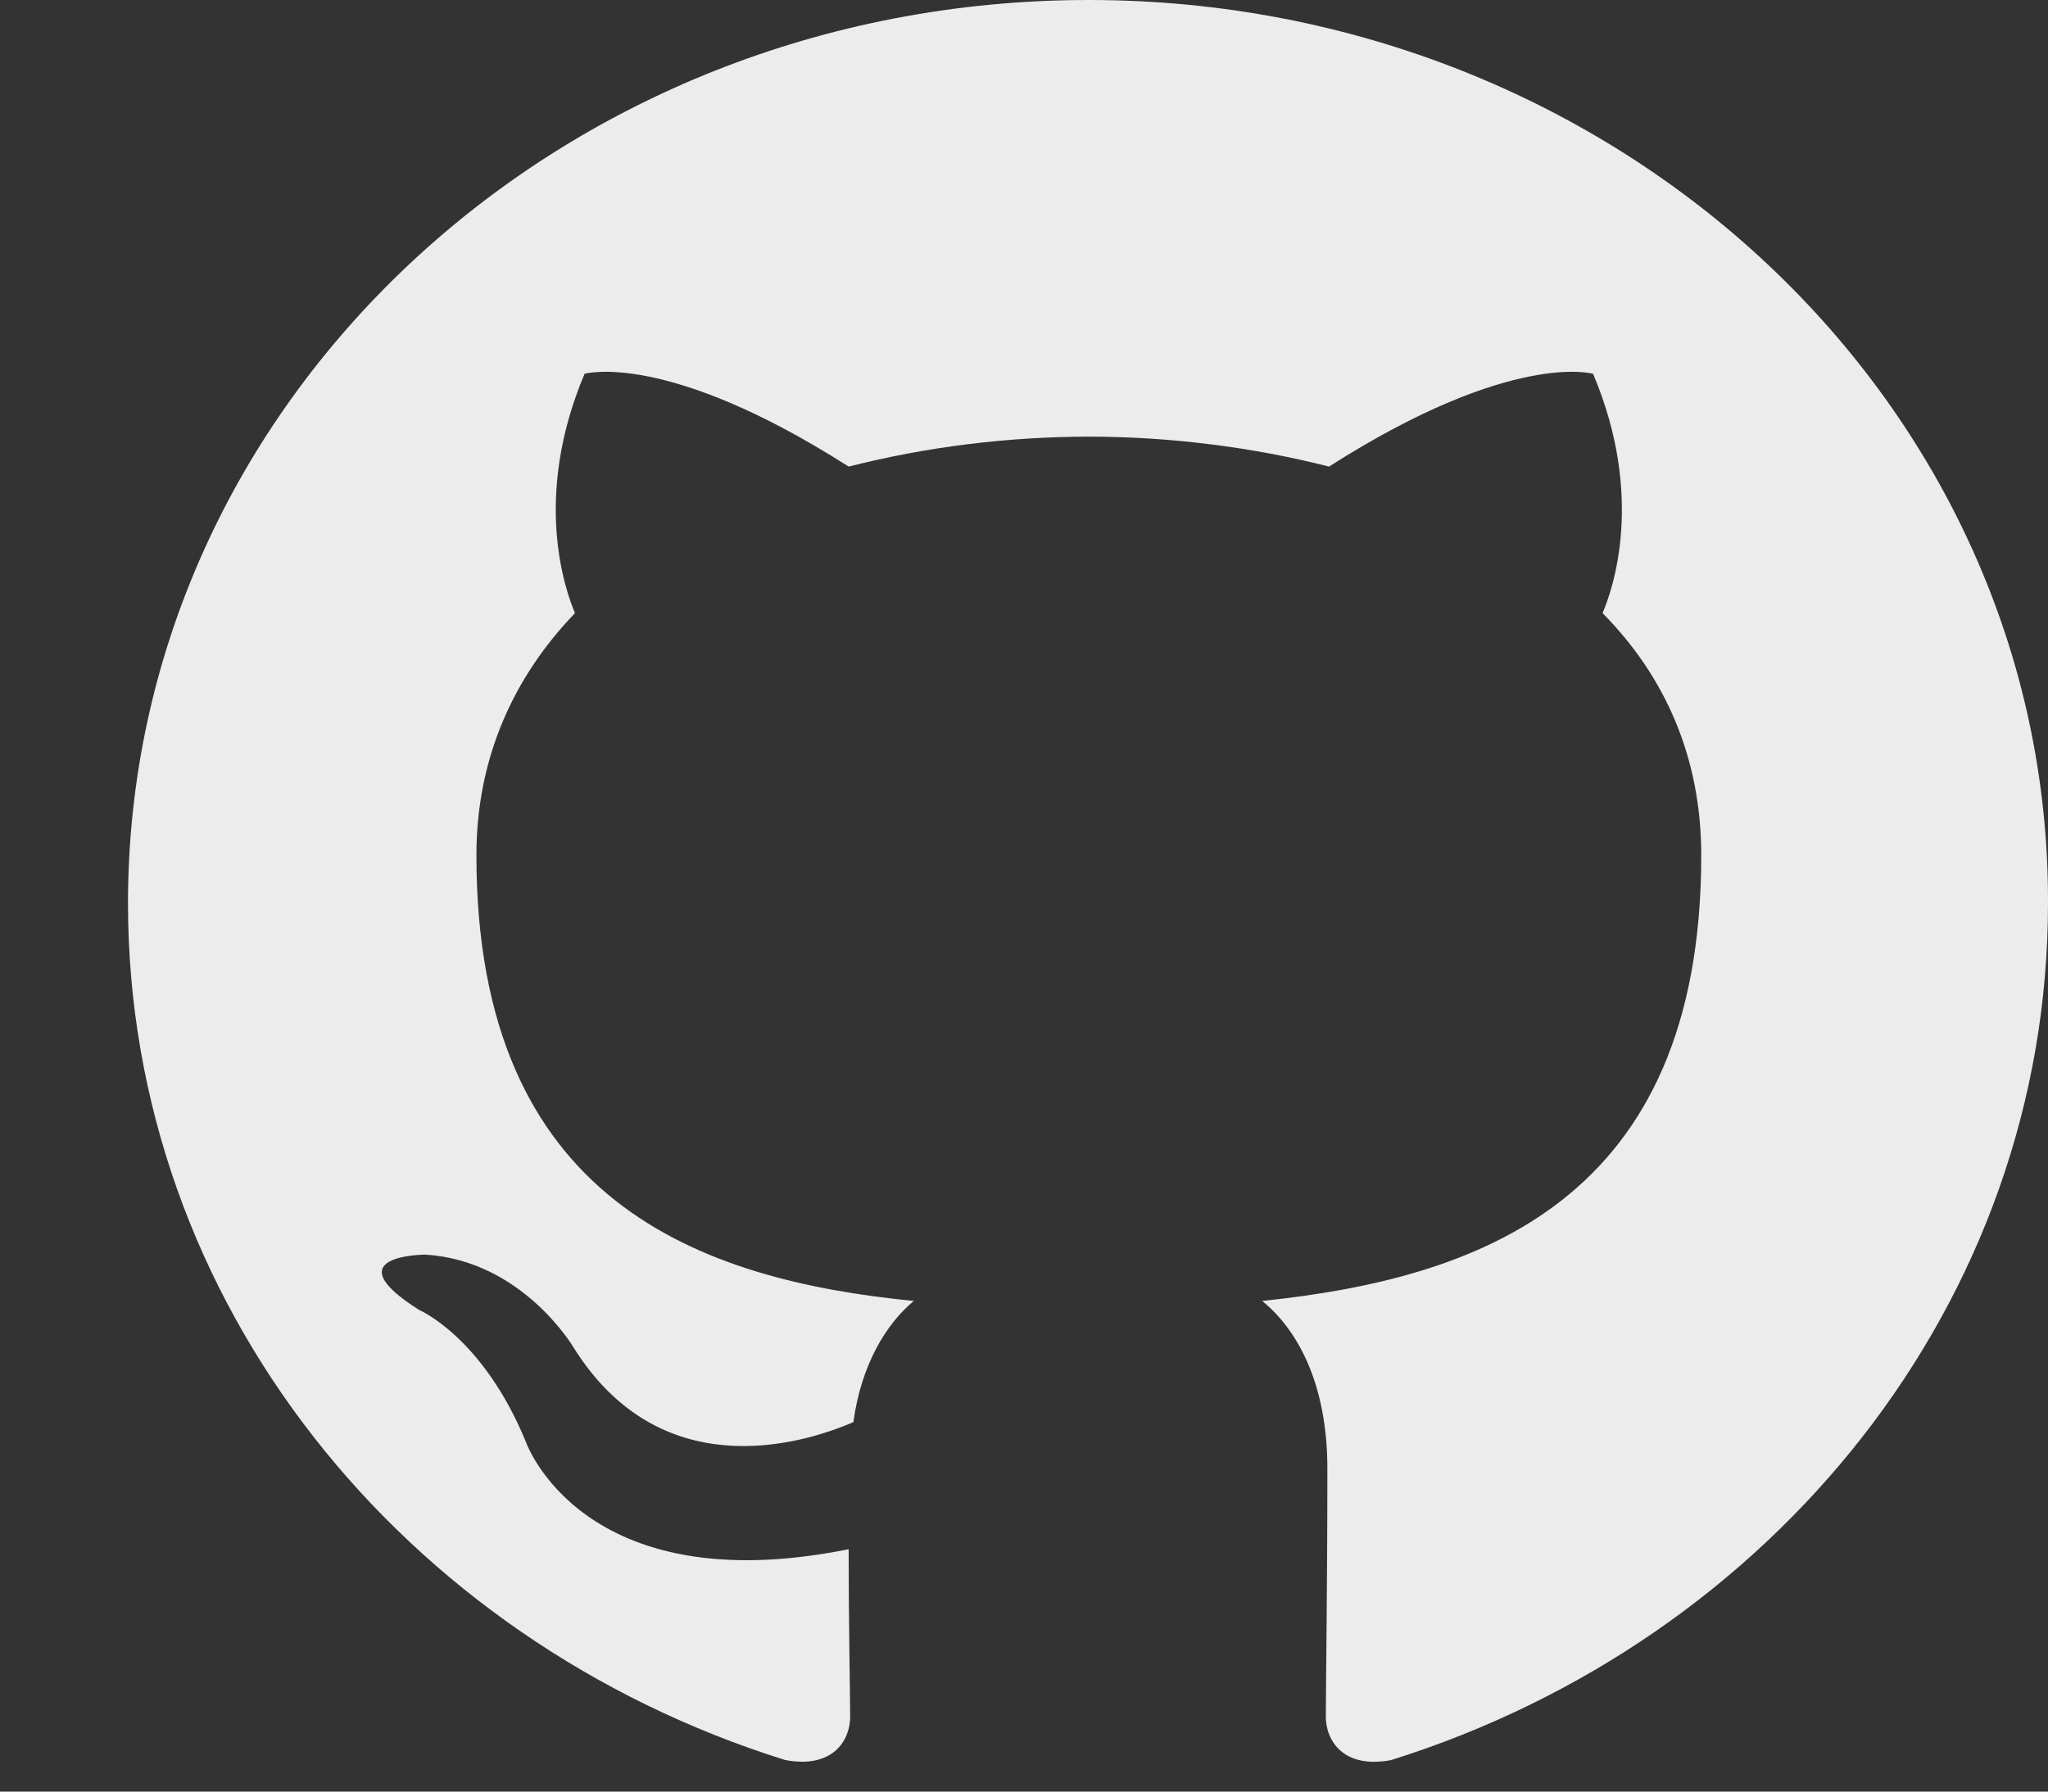 <svg width="16" height="14" viewBox="0 0 16 14" fill="none" xmlns="http://www.w3.org/2000/svg">
<rect x="0" y="0" width="16" height="14" fill="#333333" stroke="none"/>
<g clip-path="url(#clip0_1_272)">
<g clip-path="url(#clip1_1_272)">
<path fill-rule="evenodd" clip-rule="evenodd" d="M8.506 0C4.355 0 1 3.155 1 7.058C1 10.178 3.15 12.819 6.133 13.753C6.505 13.824 6.642 13.601 6.642 13.415C6.642 13.251 6.63 12.69 6.63 12.106C4.542 12.527 4.107 11.264 4.107 11.264C3.771 10.447 3.274 10.236 3.274 10.236C2.591 9.804 3.324 9.804 3.324 9.804C4.082 9.851 4.48 10.528 4.48 10.528C5.151 11.603 6.232 11.3 6.667 11.113C6.729 10.657 6.928 10.341 7.139 10.166C5.474 10.002 3.722 9.395 3.722 6.684C3.722 5.913 4.02 5.282 4.492 4.791C4.418 4.616 4.157 3.891 4.567 2.921C4.567 2.921 5.201 2.734 6.63 3.646C7.241 3.491 7.872 3.413 8.506 3.412C9.14 3.412 9.786 3.494 10.383 3.646C11.812 2.734 12.446 2.921 12.446 2.921C12.856 3.891 12.595 4.616 12.52 4.791C13.005 5.282 13.291 5.913 13.291 6.684C13.291 9.395 11.539 9.991 9.861 10.166C10.134 10.388 10.37 10.809 10.37 11.475C10.37 12.421 10.358 13.181 10.358 13.415C10.358 13.601 10.495 13.824 10.867 13.754C13.85 12.819 16 10.178 16 7.058C16.012 3.155 12.645 0 8.506 0Z" fill="#ECECEC"/>
</g>
</g>
<defs>
<clipPath id="clip0_1_272">
<rect width="16" height="14" fill="white"/>
</clipPath>
<clipPath id="clip1_1_272">
<rect width="15" height="14" fill="white" transform="translate(1)"/>
</clipPath>
</defs>
</svg>
